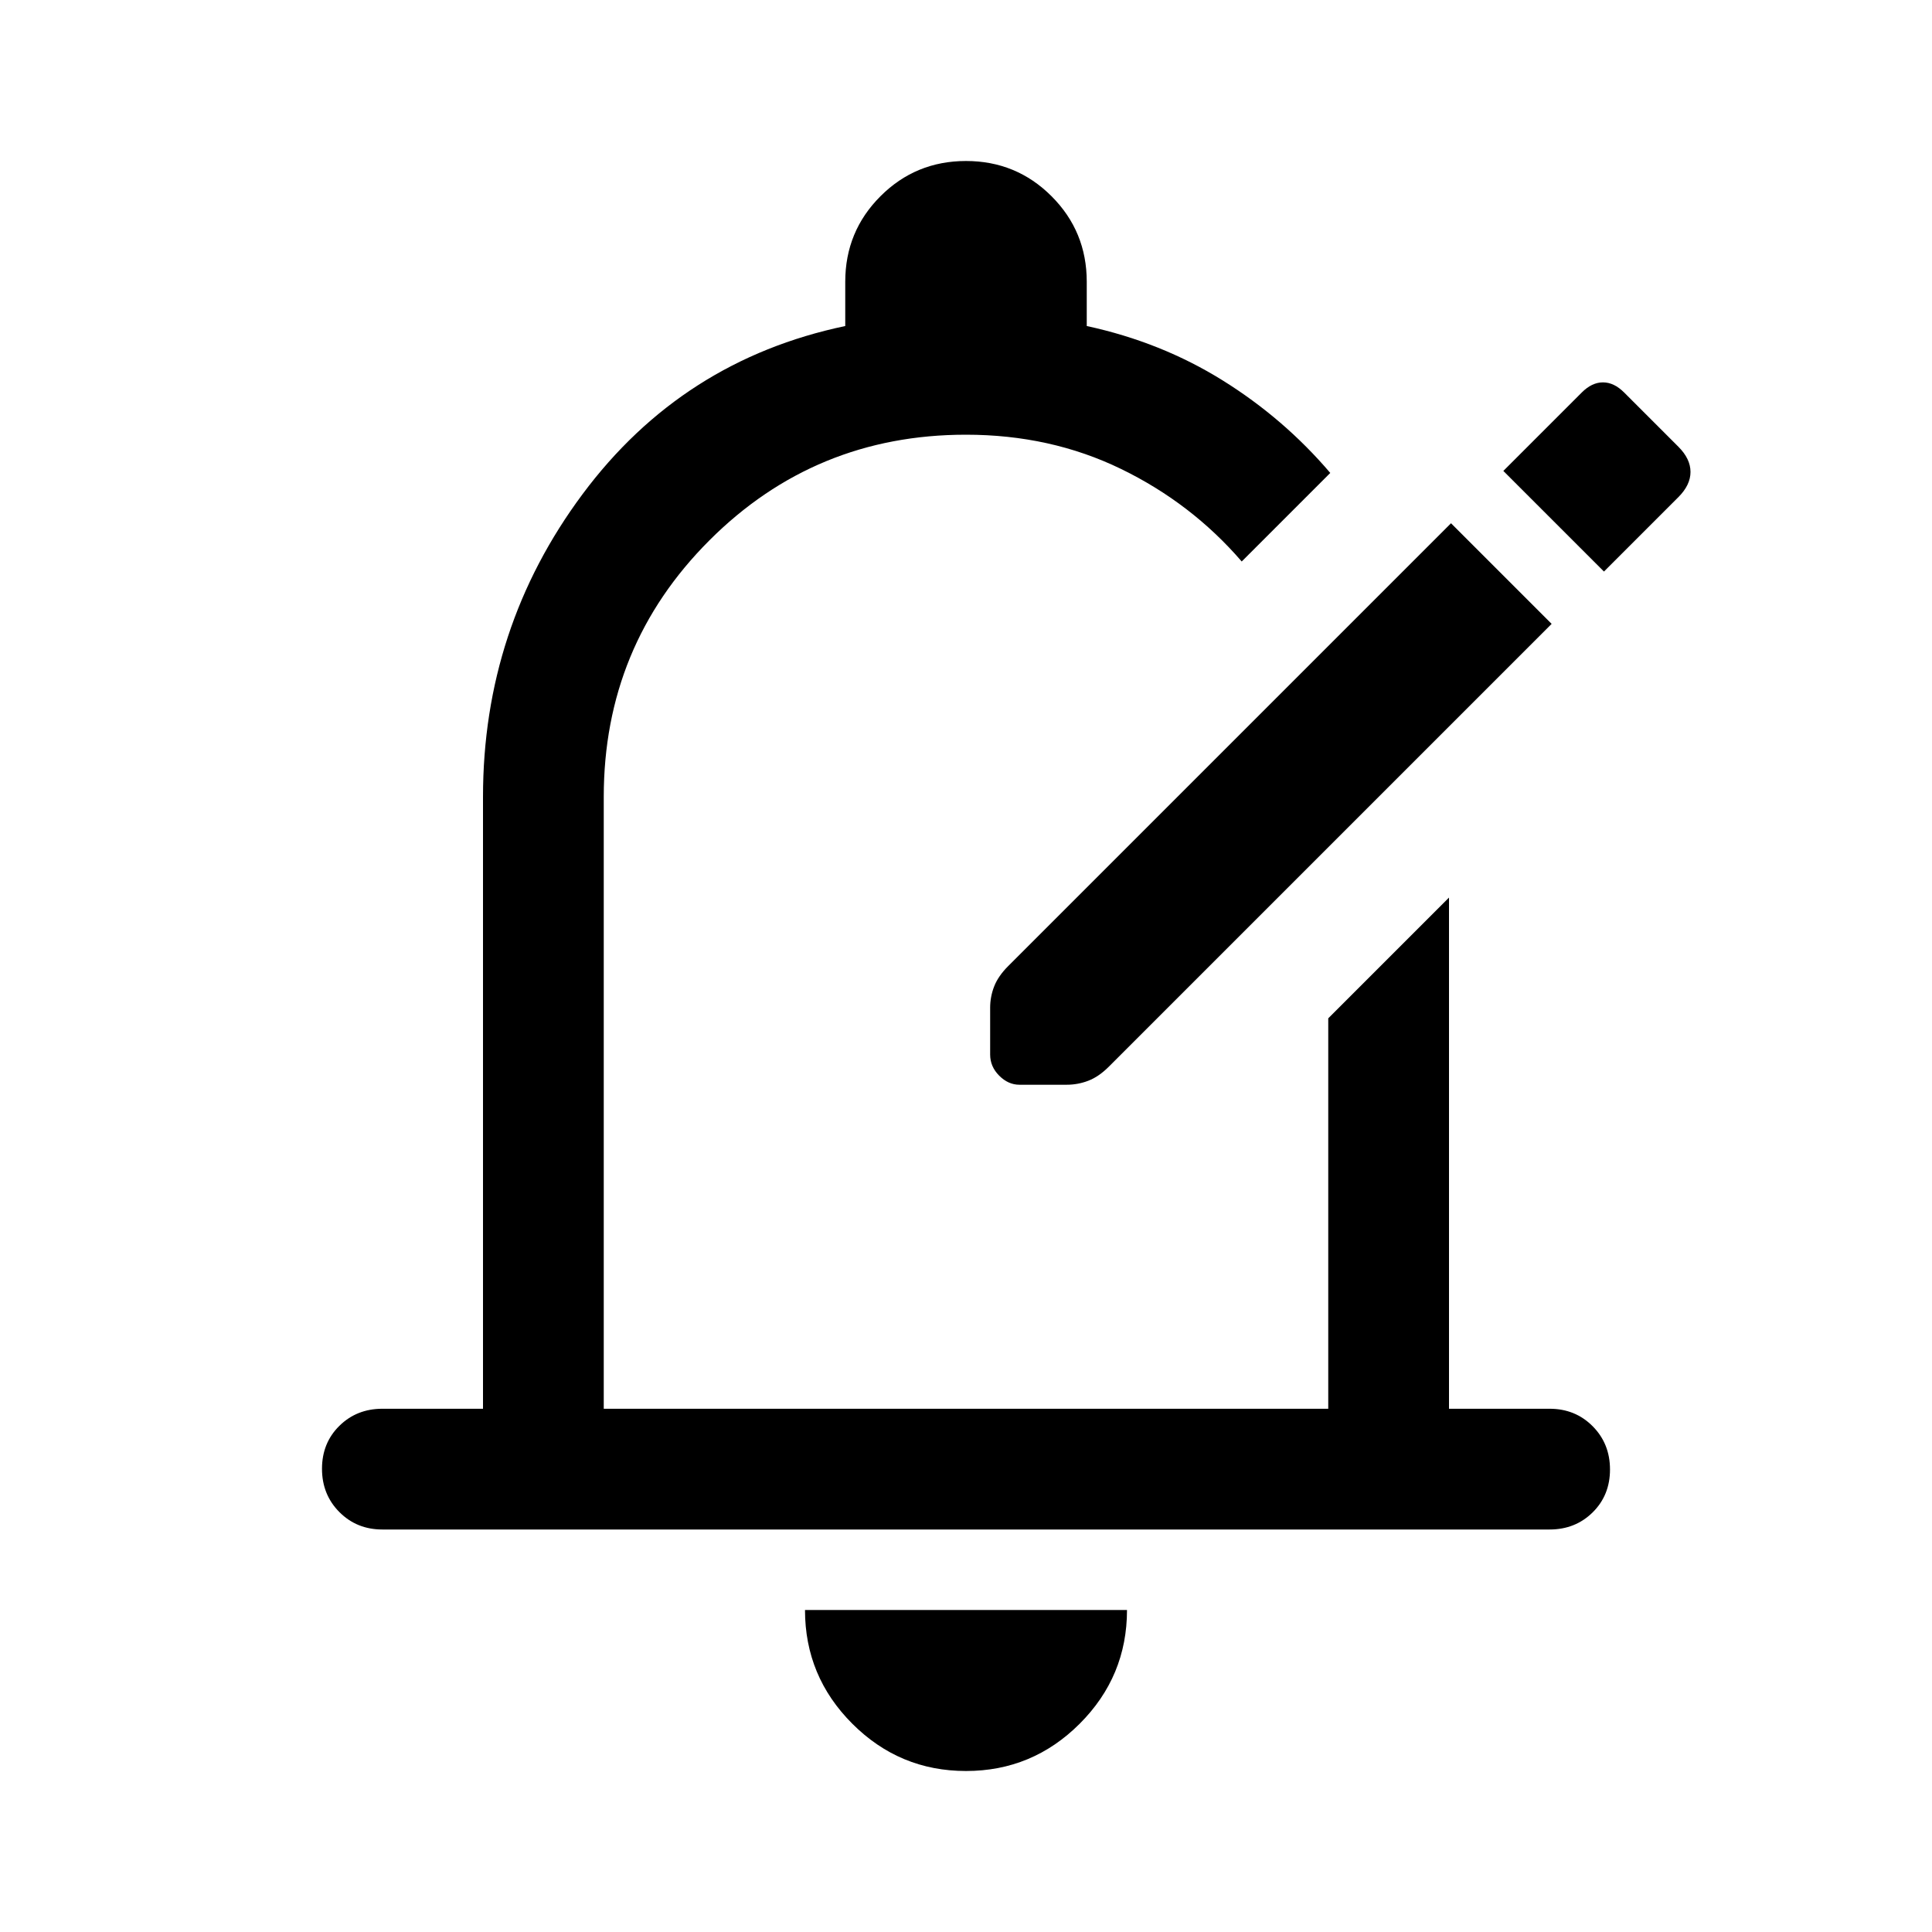 <svg xmlns="http://www.w3.org/2000/svg" width="48" height="48" viewBox="0 -960 960 960"><path d="M480-80q-33 0-56.5-23.5T400-160h160q0 33-23.5 56.5T480-80ZM240-260v-304q0-84 49.5-150.5T420-798v-22q0-25 17.5-42.5T480-880q25 0 42.5 17.5T540-820v22q37 8 67.5 27t53.5 46l-44 44q-25-29-60-46t-77-17q-75 0-127.5 52.5T300-564v304h360v-194l60-60v254h50q12.75 0 21.375 8.675 8.625 8.676 8.625 21.5 0 12.825-8.625 21.325T770-200H190q-12.75 0-21.375-8.675-8.625-8.676-8.625-21.5 0-12.825 8.625-21.325T190-260h50Zm240-242Zm50.077 81h-23.539q-5.538 0-10.038-4.5T492-436v-23.263q0-5.474 2-10.605Q496-475 501-480l220-220 50 50-220 220q-5 5-10.192 7-5.193 2-10.731 2ZM797-676l37-37q6-6 6-12.5t-6-12.5l-27-27q-5-5-10.5-5t-10.5 5l-39 39 50 50Z"/></svg>